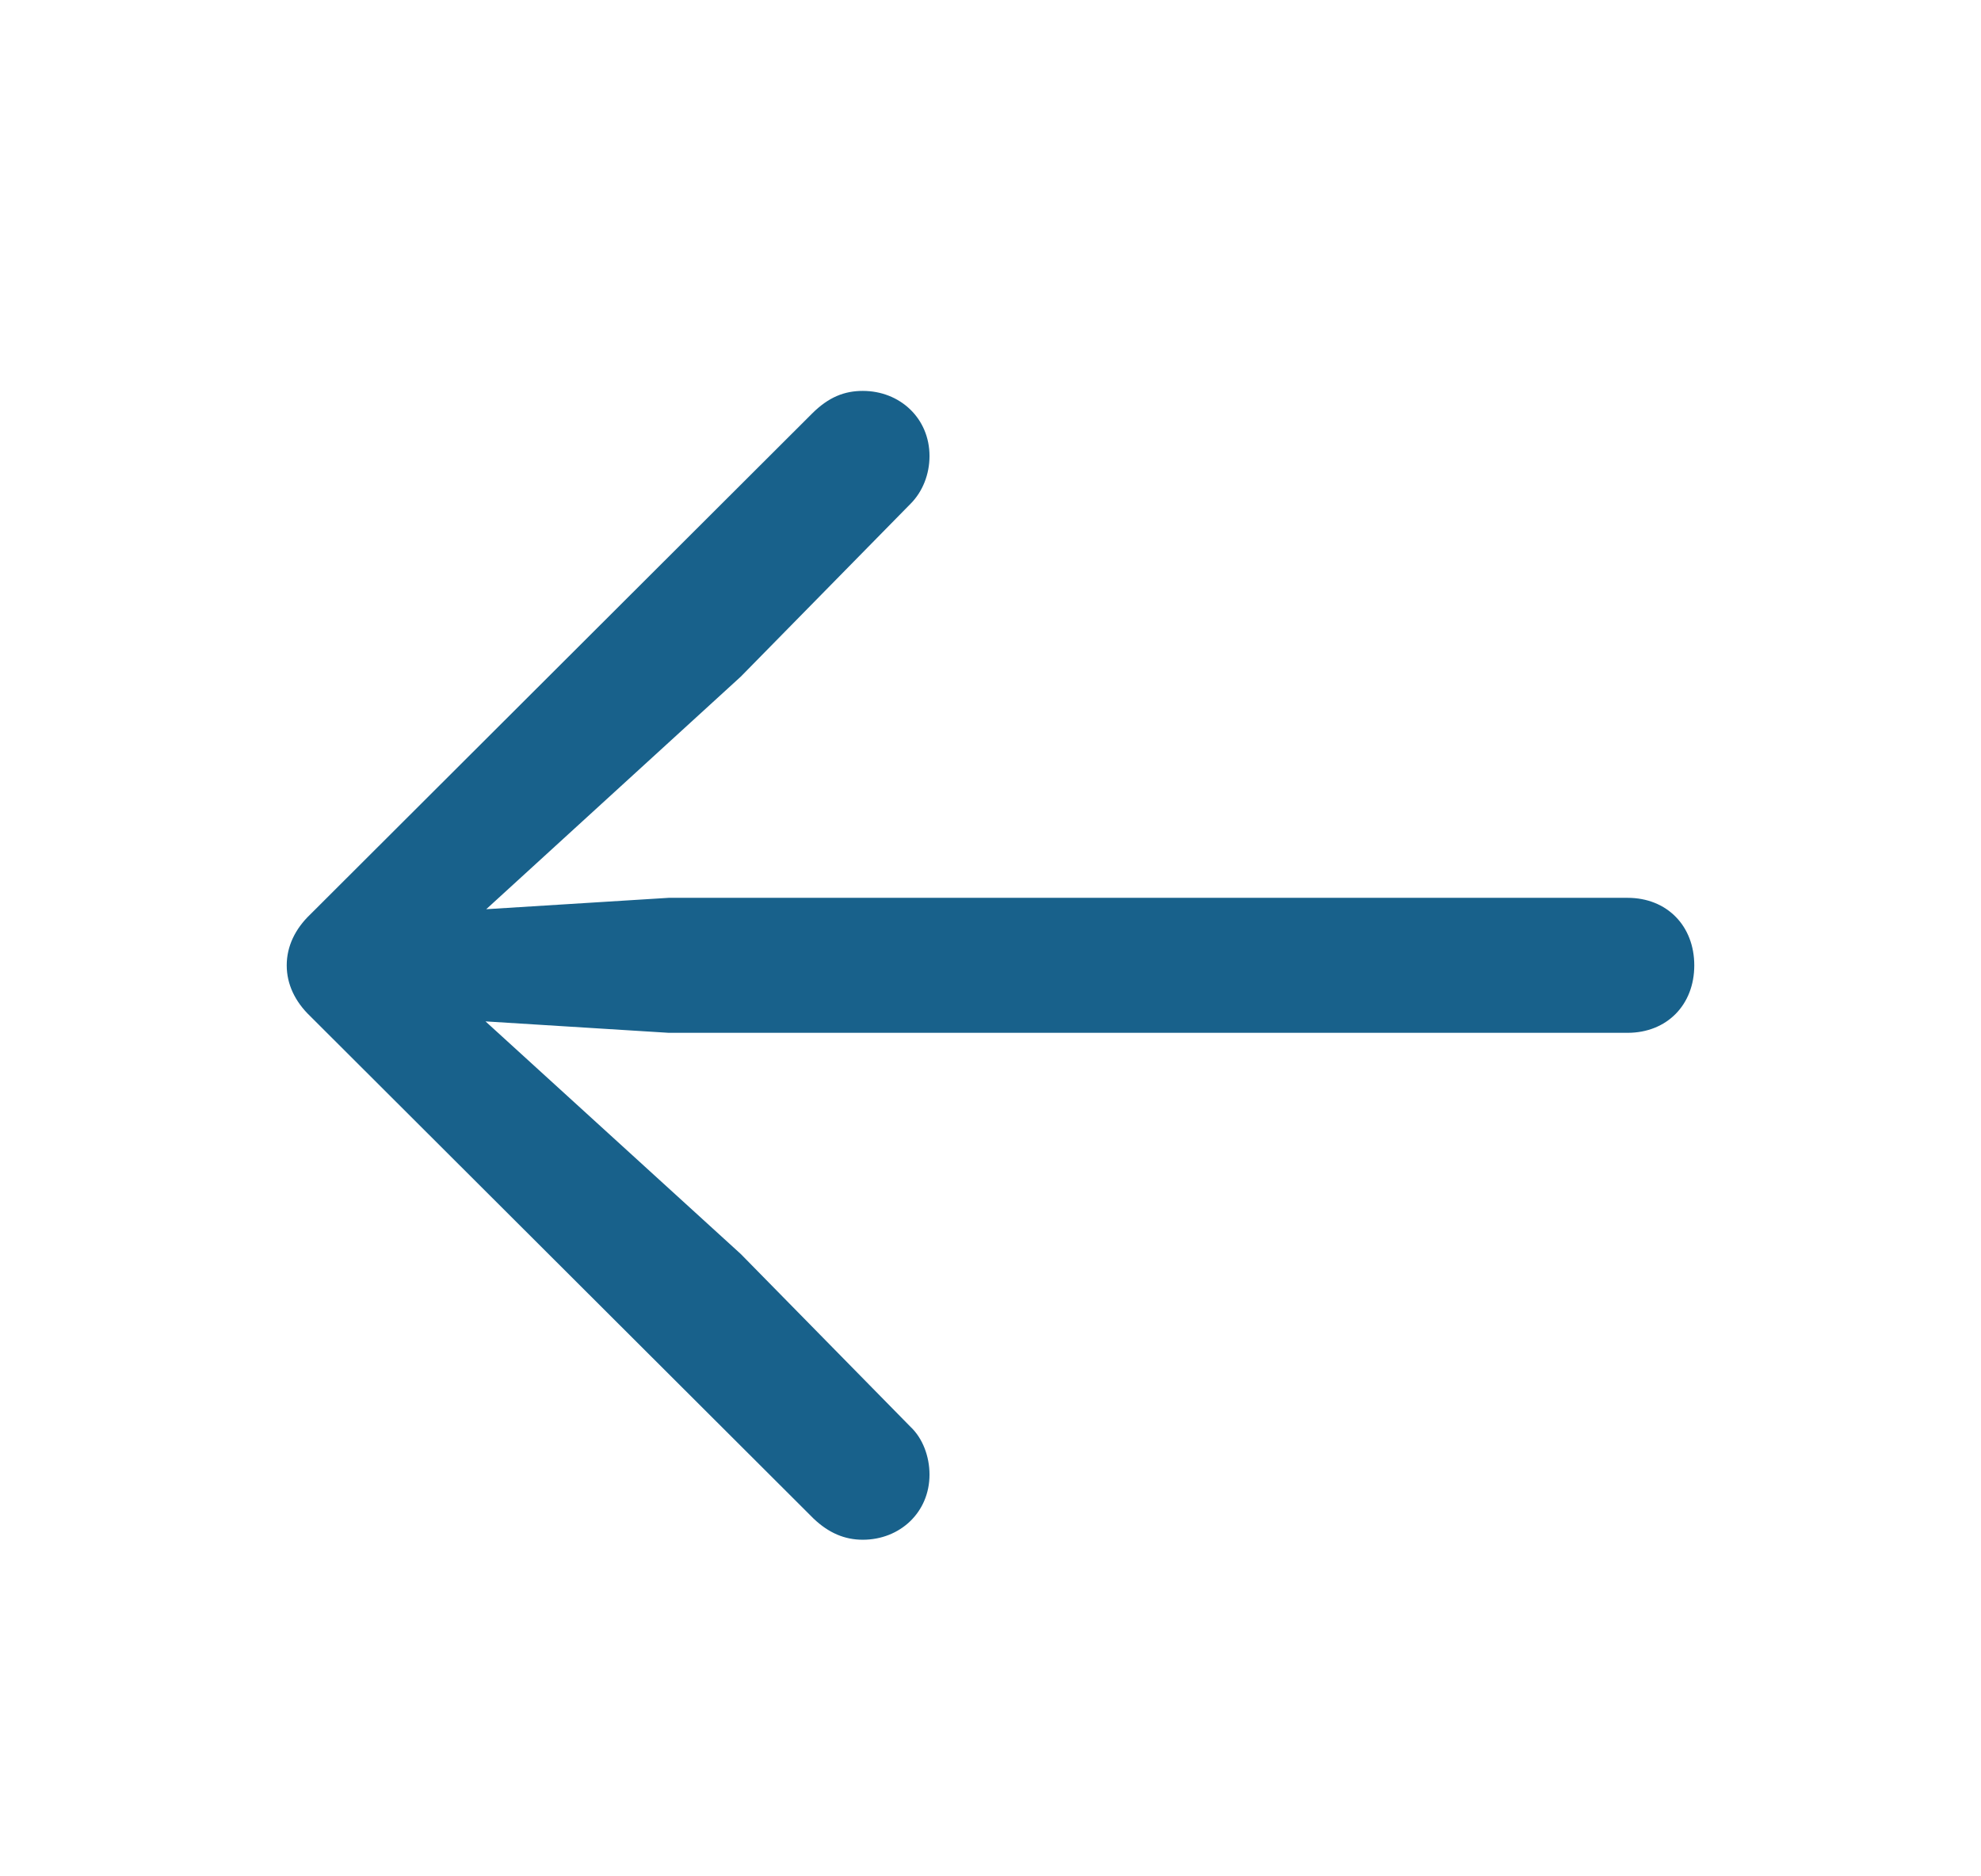 <svg width="19" height="18" viewBox="0 0 19 18" fill="none" xmlns="http://www.w3.org/2000/svg">
<path d="M2.75 9.261C2.75 9.442 2.83 9.609 2.975 9.748L7.803 14.568C7.948 14.706 8.101 14.771 8.275 14.771C8.631 14.771 8.915 14.509 8.915 14.146C8.915 13.971 8.849 13.797 8.733 13.688L7.105 12.03L4.226 9.406L4.073 9.762L6.414 9.908H15.61C15.988 9.908 16.25 9.639 16.25 9.261C16.25 8.882 15.988 8.613 15.61 8.613H6.414L4.073 8.759L4.226 9.122L7.105 6.491L8.733 4.833C8.849 4.717 8.915 4.55 8.915 4.375C8.915 4.012 8.631 3.75 8.275 3.75C8.101 3.75 7.948 3.808 7.788 3.968L2.975 8.773C2.83 8.912 2.75 9.079 2.75 9.261Z" fill="#18618B"/>
</svg>

